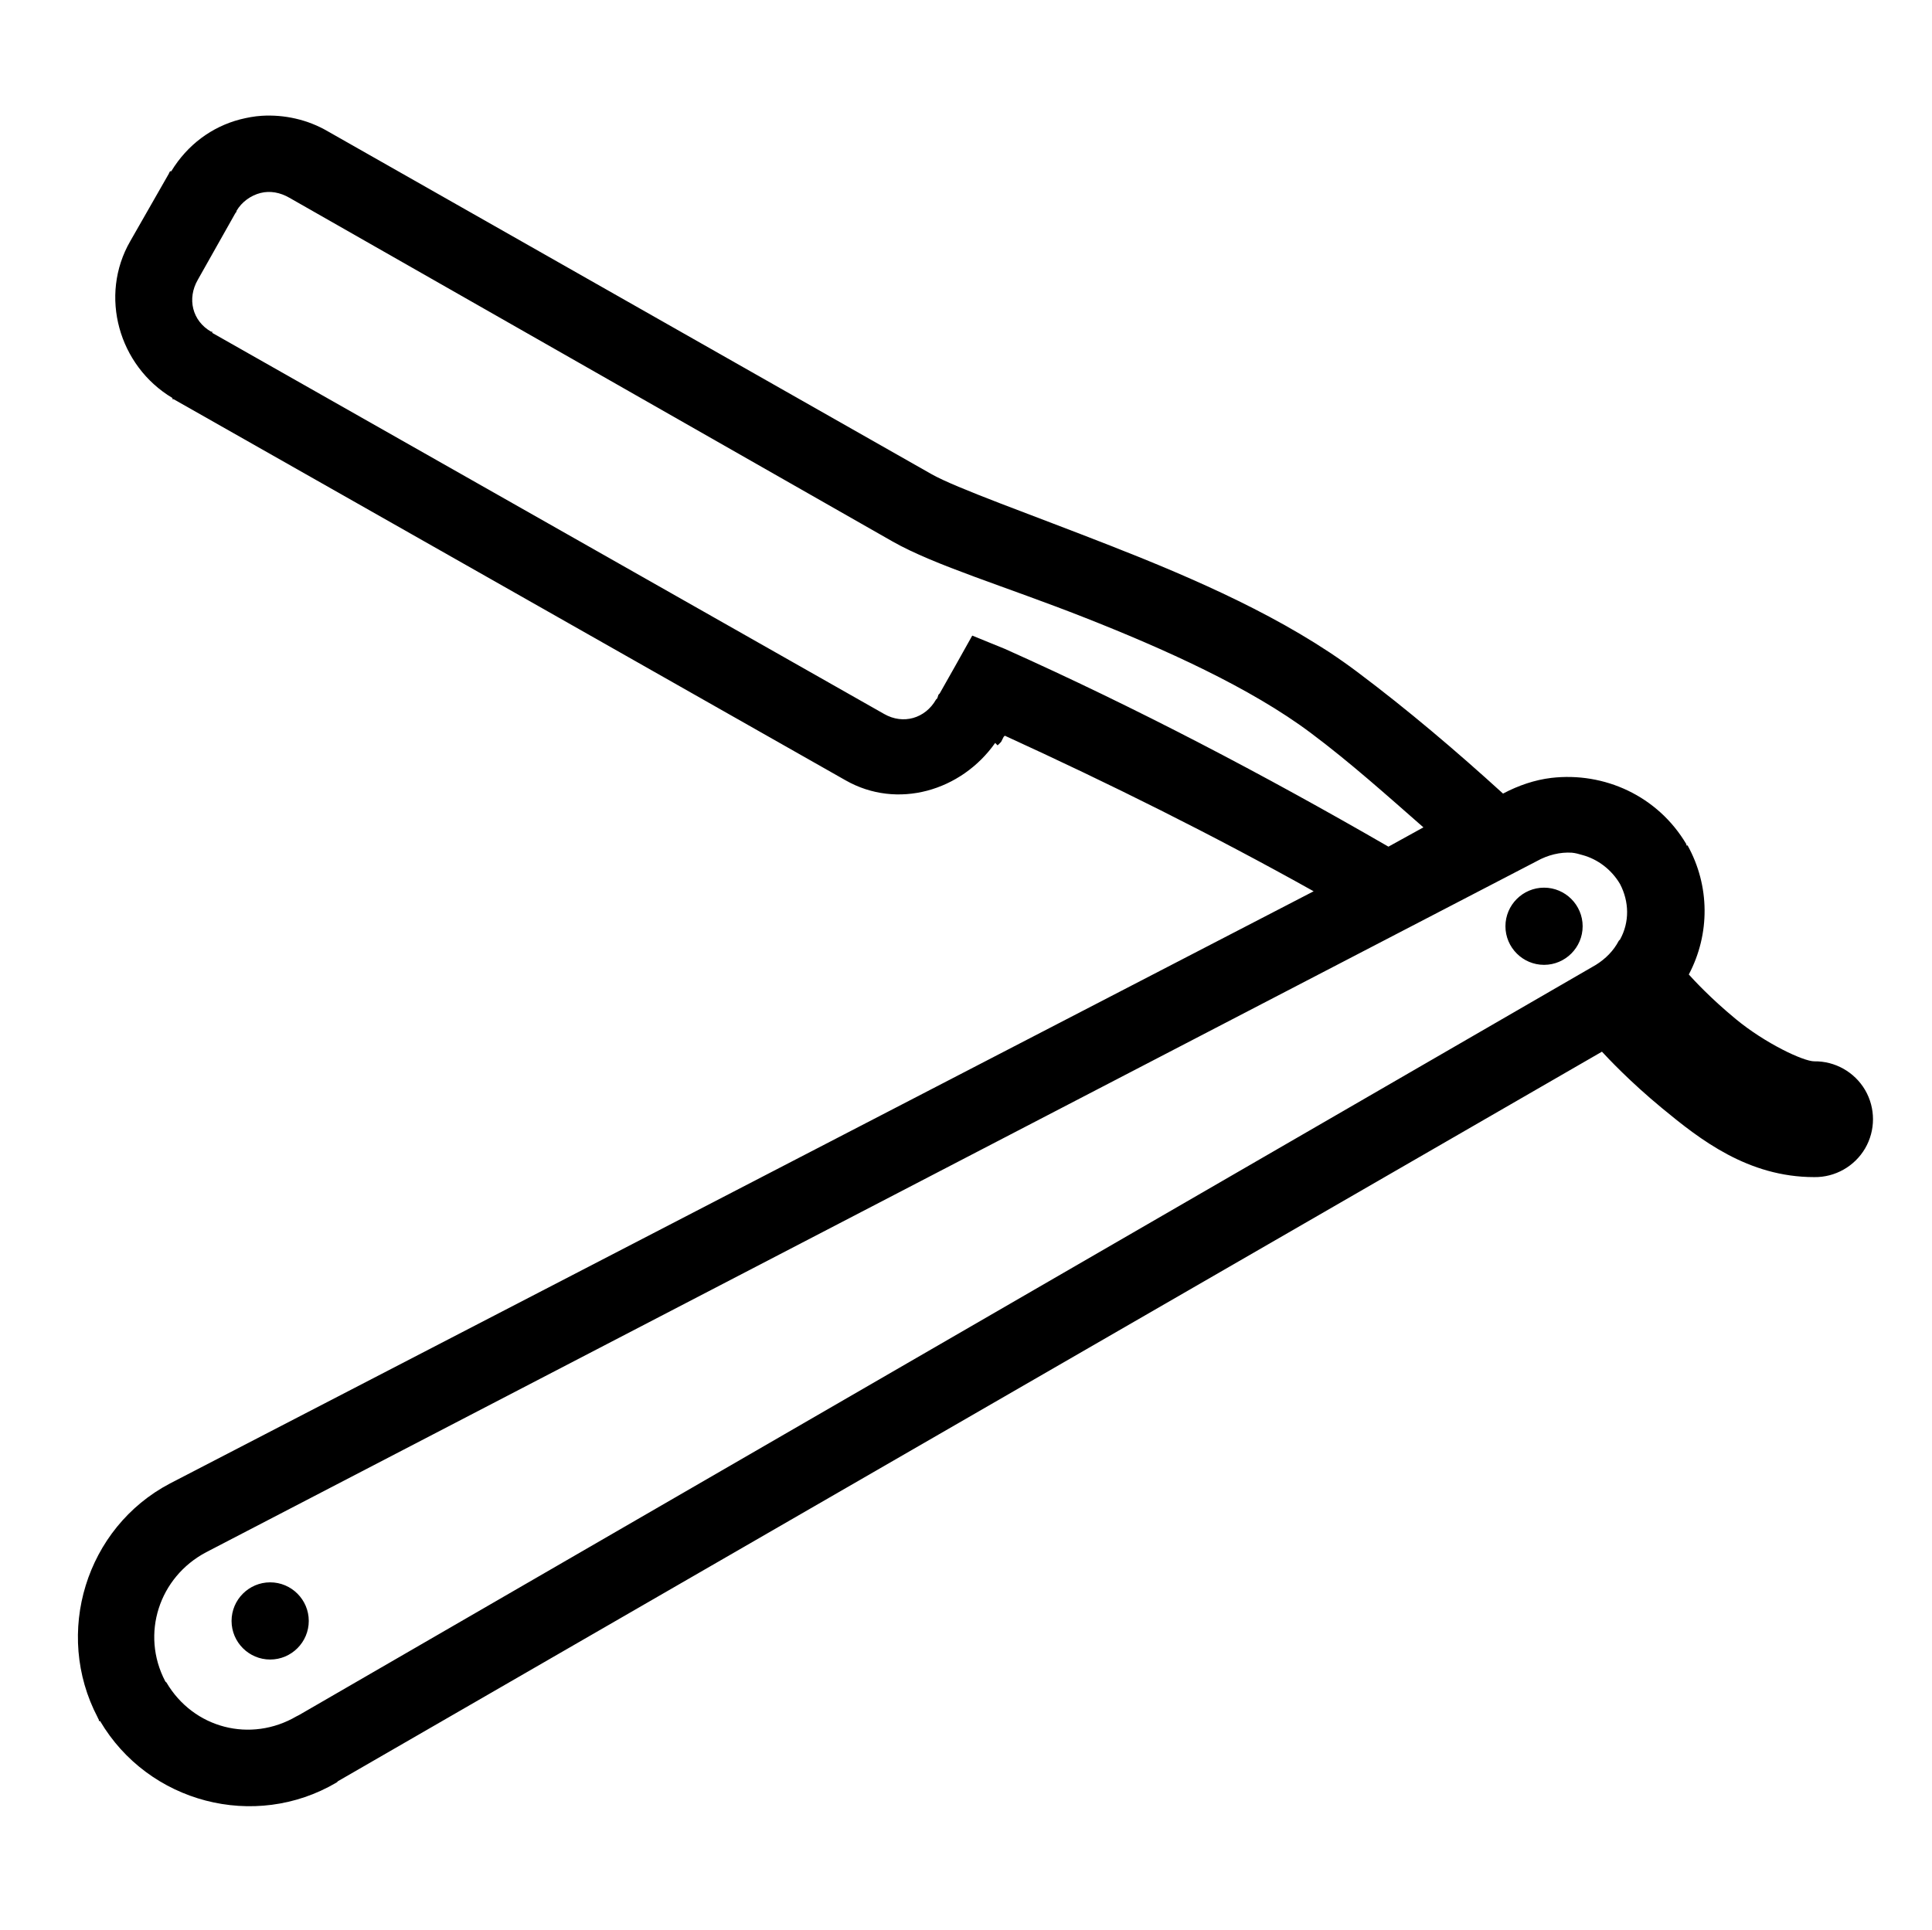 <?xml version="1.0" encoding="utf-8"?>
<!-- Generator: Adobe Illustrator 17.0.0, SVG Export Plug-In . SVG Version: 6.00 Build 0)  -->
<!DOCTYPE svg PUBLIC "-//W3C//DTD SVG 1.1//EN" "http://www.w3.org/Graphics/SVG/1.1/DTD/svg11.dtd">
<svg version="1.1" id="Layer_1" xmlns="http://www.w3.org/2000/svg" xmlns:xlink="http://www.w3.org/1999/xlink" x="0px" y="0px"
	 width="1025px" height="1024px" viewBox="0 0 1025 1024" enable-background="new 0 0 1025 1024" xml:space="preserve">
<g>
	<path fill="rgb(0, 0, 0)" d="M138.854 61.449c-3.92 0.24-7.68 0.96-11.52 1.92-14.96 3.92-27.92 13.44-36.48 27.52h-0.64c-0.4 0.64-0.64 1.2-0.64 1.28l-20.48 35.84c-16.64 28.88-6.16 66.16 22.4 83.2v0.64c0.16 0.080 0.48-0.080 0.64 0l356.48 202.24c27.52 15.68 61.44 5.6 79.36-19.84l1.28 1.28c0 0 1.041-0.88 1.92-1.92l0.64-1.28c0 0 0.401-0.8 0.64-1.28l0.64-0.64c55.599 25.44 110.481 52.719 163.84 82.56l-606.72 314.24c-44.64 23.441-61.84 79.518-38.4 124.16 0.080 0.158 0.24 0.64 0.64 1.28v0.64h0.64c25.6 43.439 82 58.24 125.44 32.64 0.64-0.401 0.56-0.559 0.64-0.64l670.72-387.2c3.119 3.358 14.558 15.68 32 30.080 20.079 16.559 45.44 36.48 80.64 36.48 11.038 0.158 21.359-5.679 26.961-15.202 5.598-9.6 5.598-21.44 0-31.040-5.602-9.519-15.923-15.356-26.961-15.198-5.76 0-26.001-9.519-41.6-22.4-13.679-11.281-22.562-21.039-24.96-23.68 11.358-21.521 11.2-47.121-0.64-68.48h-0.64v-0.64c-15.202-25.68-43.601-38.48-71.68-35.2-8.721 1.040-17.442 4-25.6 8.32-24.879-22.64-50.56-44.48-77.44-64.64-37.999-28.56-86.562-49.52-129.92-66.56-43.362-17.040-82.799-30.88-96-38.4l-320-181.76c-10.88-6.4-23.36-9.040-35.2-8.32zM138.214 102.409c5.040-1.28 10.4-0.32 15.36 2.56l320 182.4c22.4 12.72 59.678 23.76 101.76 40.32 42.078 16.56 88.081 37.2 120.32 61.44 20.719 15.52 40.081 32.88 59.52 49.92l-18.56 10.24c-66.159-38.24-133.841-73.76-203.52-104.96l-17.28-7.040-8.96 16-8.32 14.72-0.64 0.64-0.64 1.92-0.64 0.64c-5.76 10.080-17.442 13.44-27.52 7.68l-356.48-202.24v-0.64h-0.64c-10-5.76-12.8-17.52-7.040-27.52l19.84-35.2c0.72-1.2 1.2-1.52 0.64-0.64v-0.64c2.88-4.96 7.76-8.32 12.8-9.6zM833.894 452.489c2.001 0.162 3.759 0.721 5.76 1.28 7.919 2.159 15.279 7.599 19.84 15.36 4.881 9.361 5.12 20.16 0 29.44l-0.64 0.64c-2.799 5.359-7.040 9.6-12.16 12.8l-688 398.080c-0.64 0.401-1.2 0.559-1.28 0.64-24.4 14.319-54.8 6.481-69.12-17.92-0.080-0.162-0.24 0-0.64-0.64-13.12-25.041-3.28-55.279 21.76-68.48l705.92-366.72c5.841-3.281 12.48-4.881 18.56-4.48zM819.174 471.049c-11.281 0-20.48 9.199-20.48 20.48s9.199 20.48 20.48 20.48c11.281 0 20.48-9.199 20.48-20.48s-9.199-20.48-20.48-20.48zM143.334 839.689c-11.28 0-20.48 9.199-20.48 20.48s9.2 20.48 20.48 20.48c11.28 0 20.48-9.199 20.48-20.48s-9.2-20.48-20.48-20.48z"></path>
</g>
</svg>
